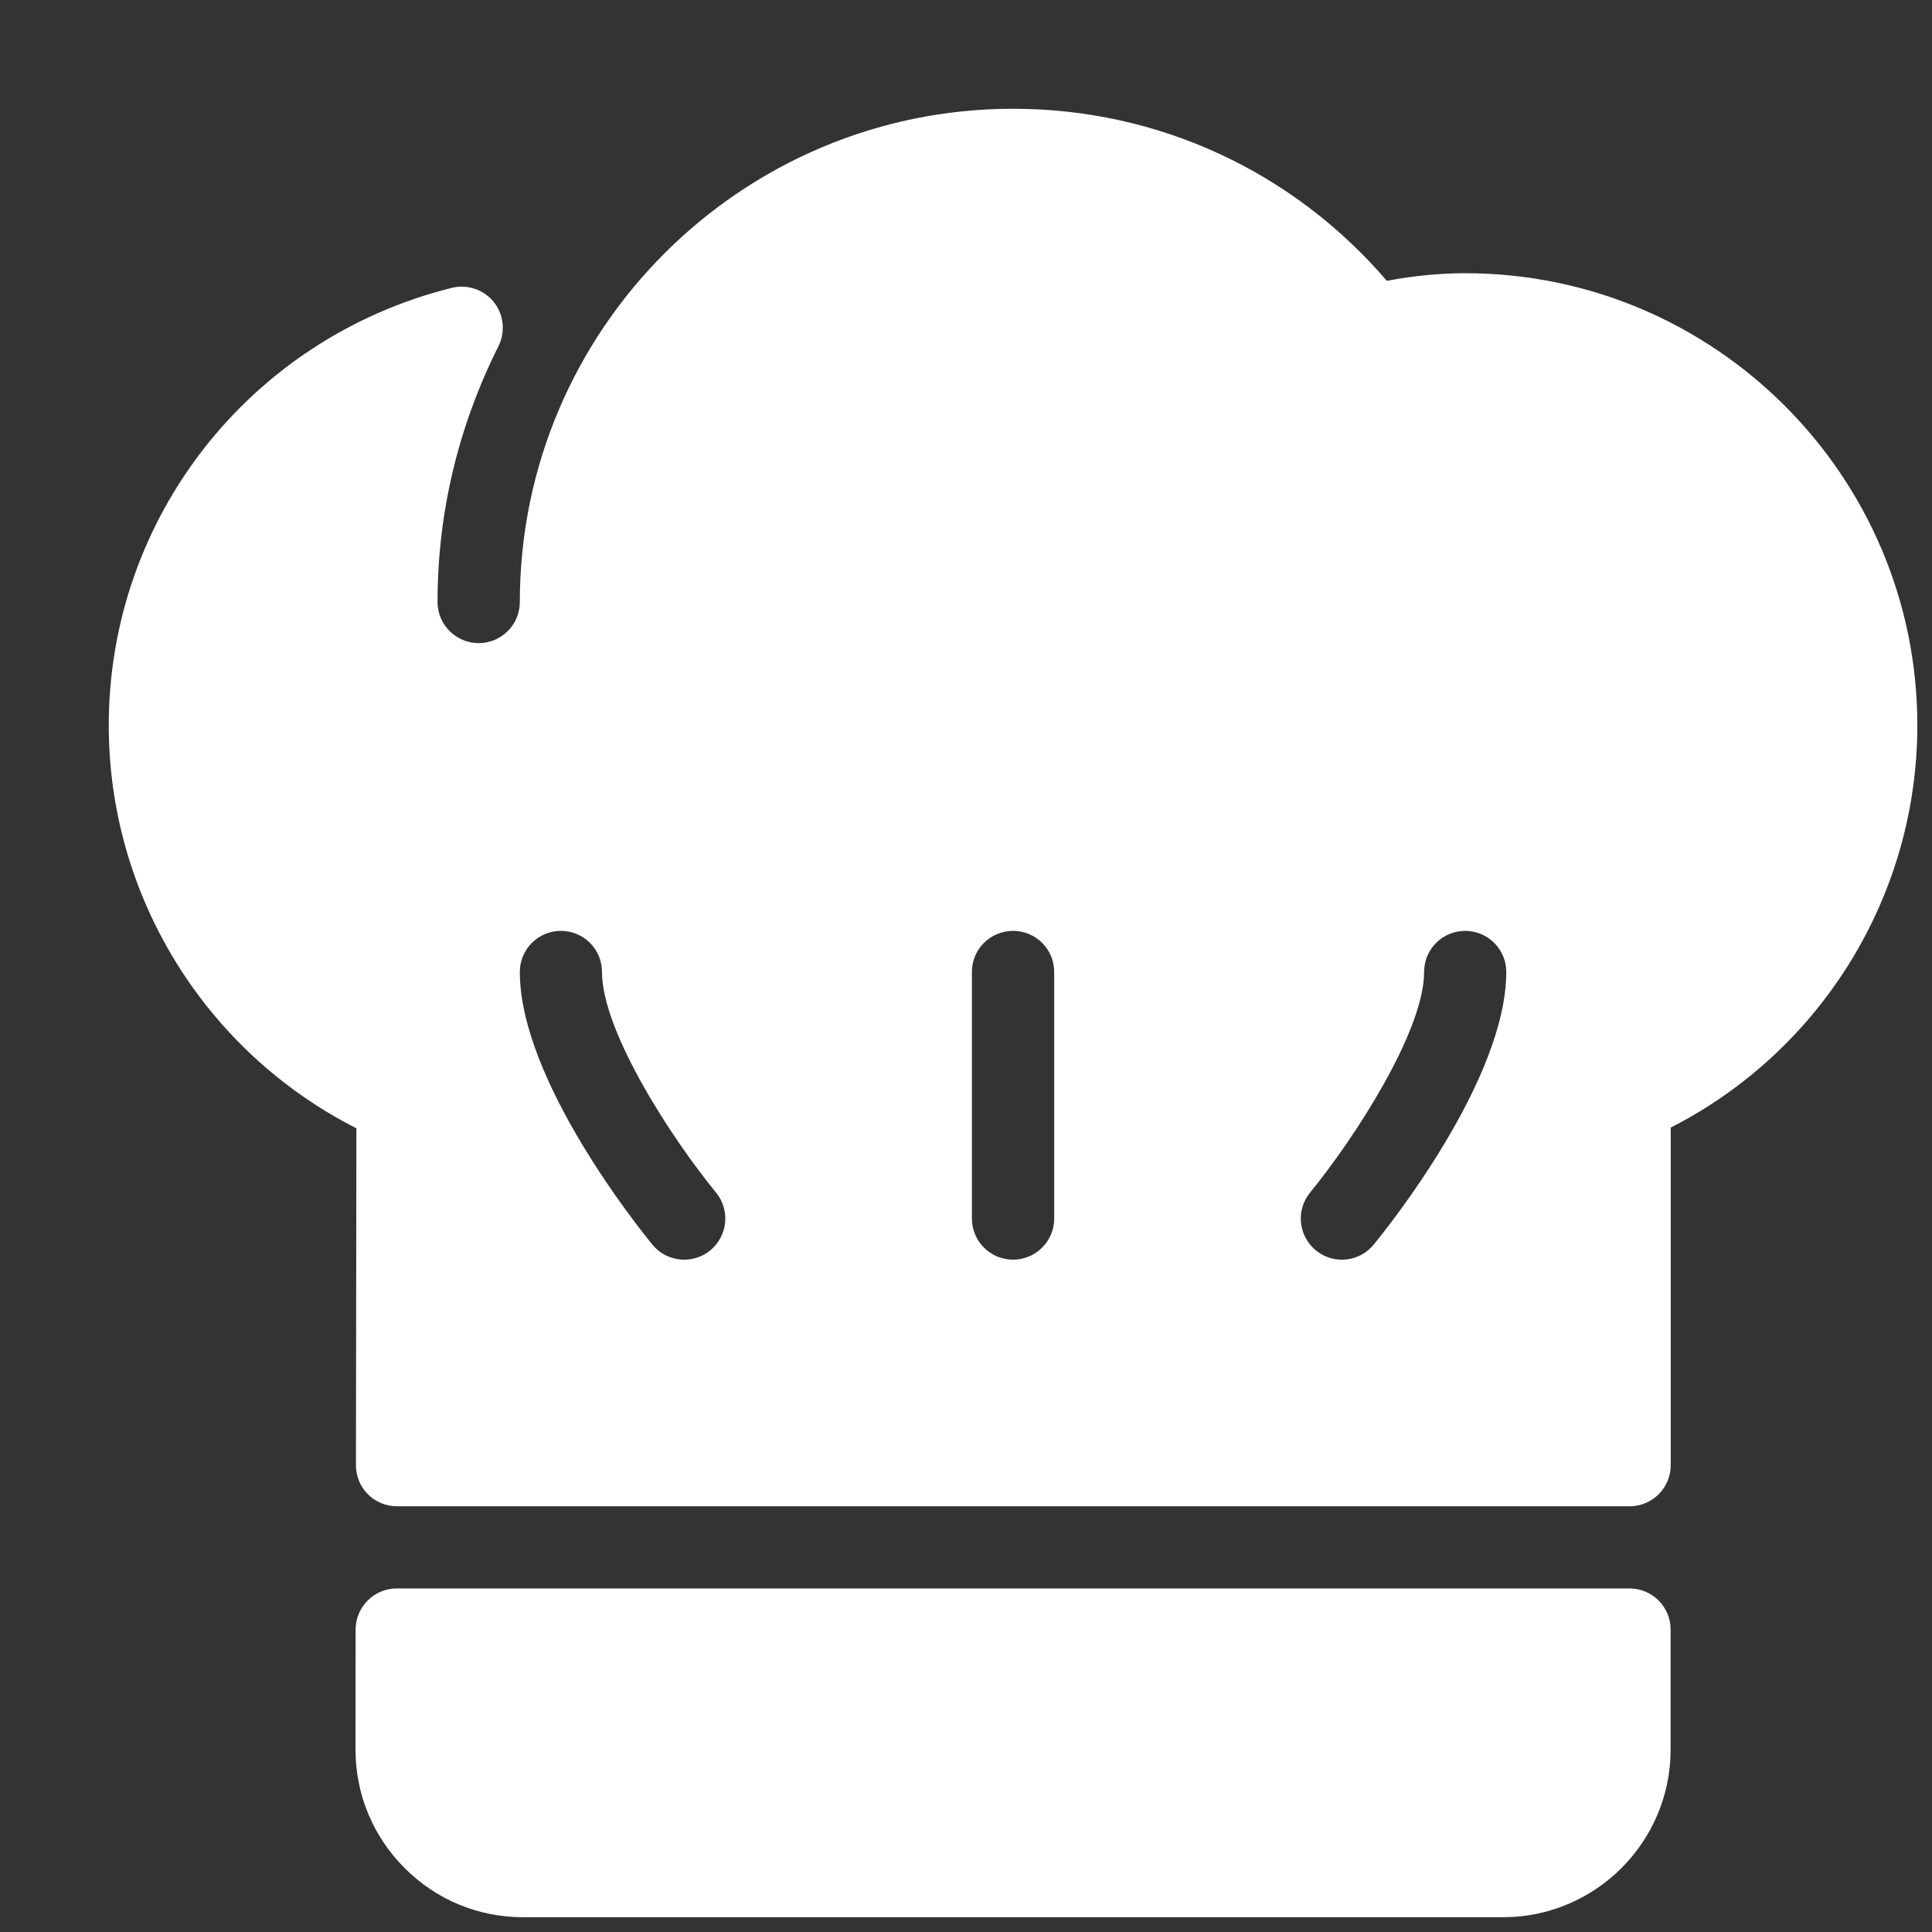 <svg width="17" height="17" viewBox="0 0 17 17" fill="none" xmlns="http://www.w3.org/2000/svg">
<rect x="0" y="0" width="17" height="17" fill="#333333" stroke="none"/>
<path d="M14.338 13.977H3.491C3.292 13.977 3.13 14.139 3.129 14.338L3.128 15.393C3.128 15.787 3.281 16.158 3.56 16.437C3.839 16.717 4.209 16.87 4.604 16.87H13.225C14.038 16.87 14.7 16.209 14.7 15.395V14.339C14.7 14.139 14.539 13.977 14.338 13.977Z" fill="white"/>
<path d="M12.892 2.404C12.671 2.404 12.444 2.426 12.203 2.471C11.375 1.506 10.189 0.957 8.914 0.957C6.521 0.957 4.574 2.904 4.574 5.297C4.574 5.497 4.412 5.659 4.212 5.659C4.013 5.659 3.85 5.497 3.85 5.297C3.85 4.514 4.031 3.756 4.386 3.046C4.449 2.919 4.433 2.768 4.345 2.657C4.256 2.548 4.112 2.499 3.975 2.533C2.198 2.976 0.957 4.559 0.957 6.382C0.957 7.885 1.805 9.252 3.136 9.928L3.132 12.892C3.132 12.988 3.169 13.08 3.237 13.148C3.305 13.216 3.397 13.254 3.493 13.254H14.339C14.539 13.254 14.701 13.092 14.701 12.892V9.922C16.027 9.245 16.871 7.88 16.871 6.382C16.871 4.188 15.086 2.404 12.892 2.404ZM6.25 11.002C6.183 11.057 6.101 11.084 6.021 11.084C5.916 11.084 5.812 11.039 5.741 10.952C5.621 10.806 4.574 9.502 4.574 8.552C4.574 8.352 4.736 8.191 4.936 8.191C5.135 8.191 5.297 8.352 5.297 8.552C5.297 9.076 5.912 10.02 6.3 10.493C6.427 10.648 6.404 10.875 6.25 11.002ZM9.276 10.722C9.276 10.922 9.114 11.084 8.914 11.084C8.714 11.084 8.552 10.922 8.552 10.722V8.552C8.552 8.352 8.714 8.191 8.914 8.191C9.114 8.191 9.276 8.352 9.276 8.552V10.722H9.276ZM12.087 10.952C12.015 11.039 11.912 11.084 11.807 11.084C11.726 11.084 11.645 11.057 11.578 11.002C11.424 10.875 11.401 10.648 11.528 10.493C11.915 10.02 12.531 9.074 12.531 8.552C12.531 8.352 12.693 8.191 12.892 8.191C13.092 8.191 13.254 8.352 13.254 8.552C13.254 9.502 12.207 10.806 12.087 10.952Z" fill="white"/>
</svg>
